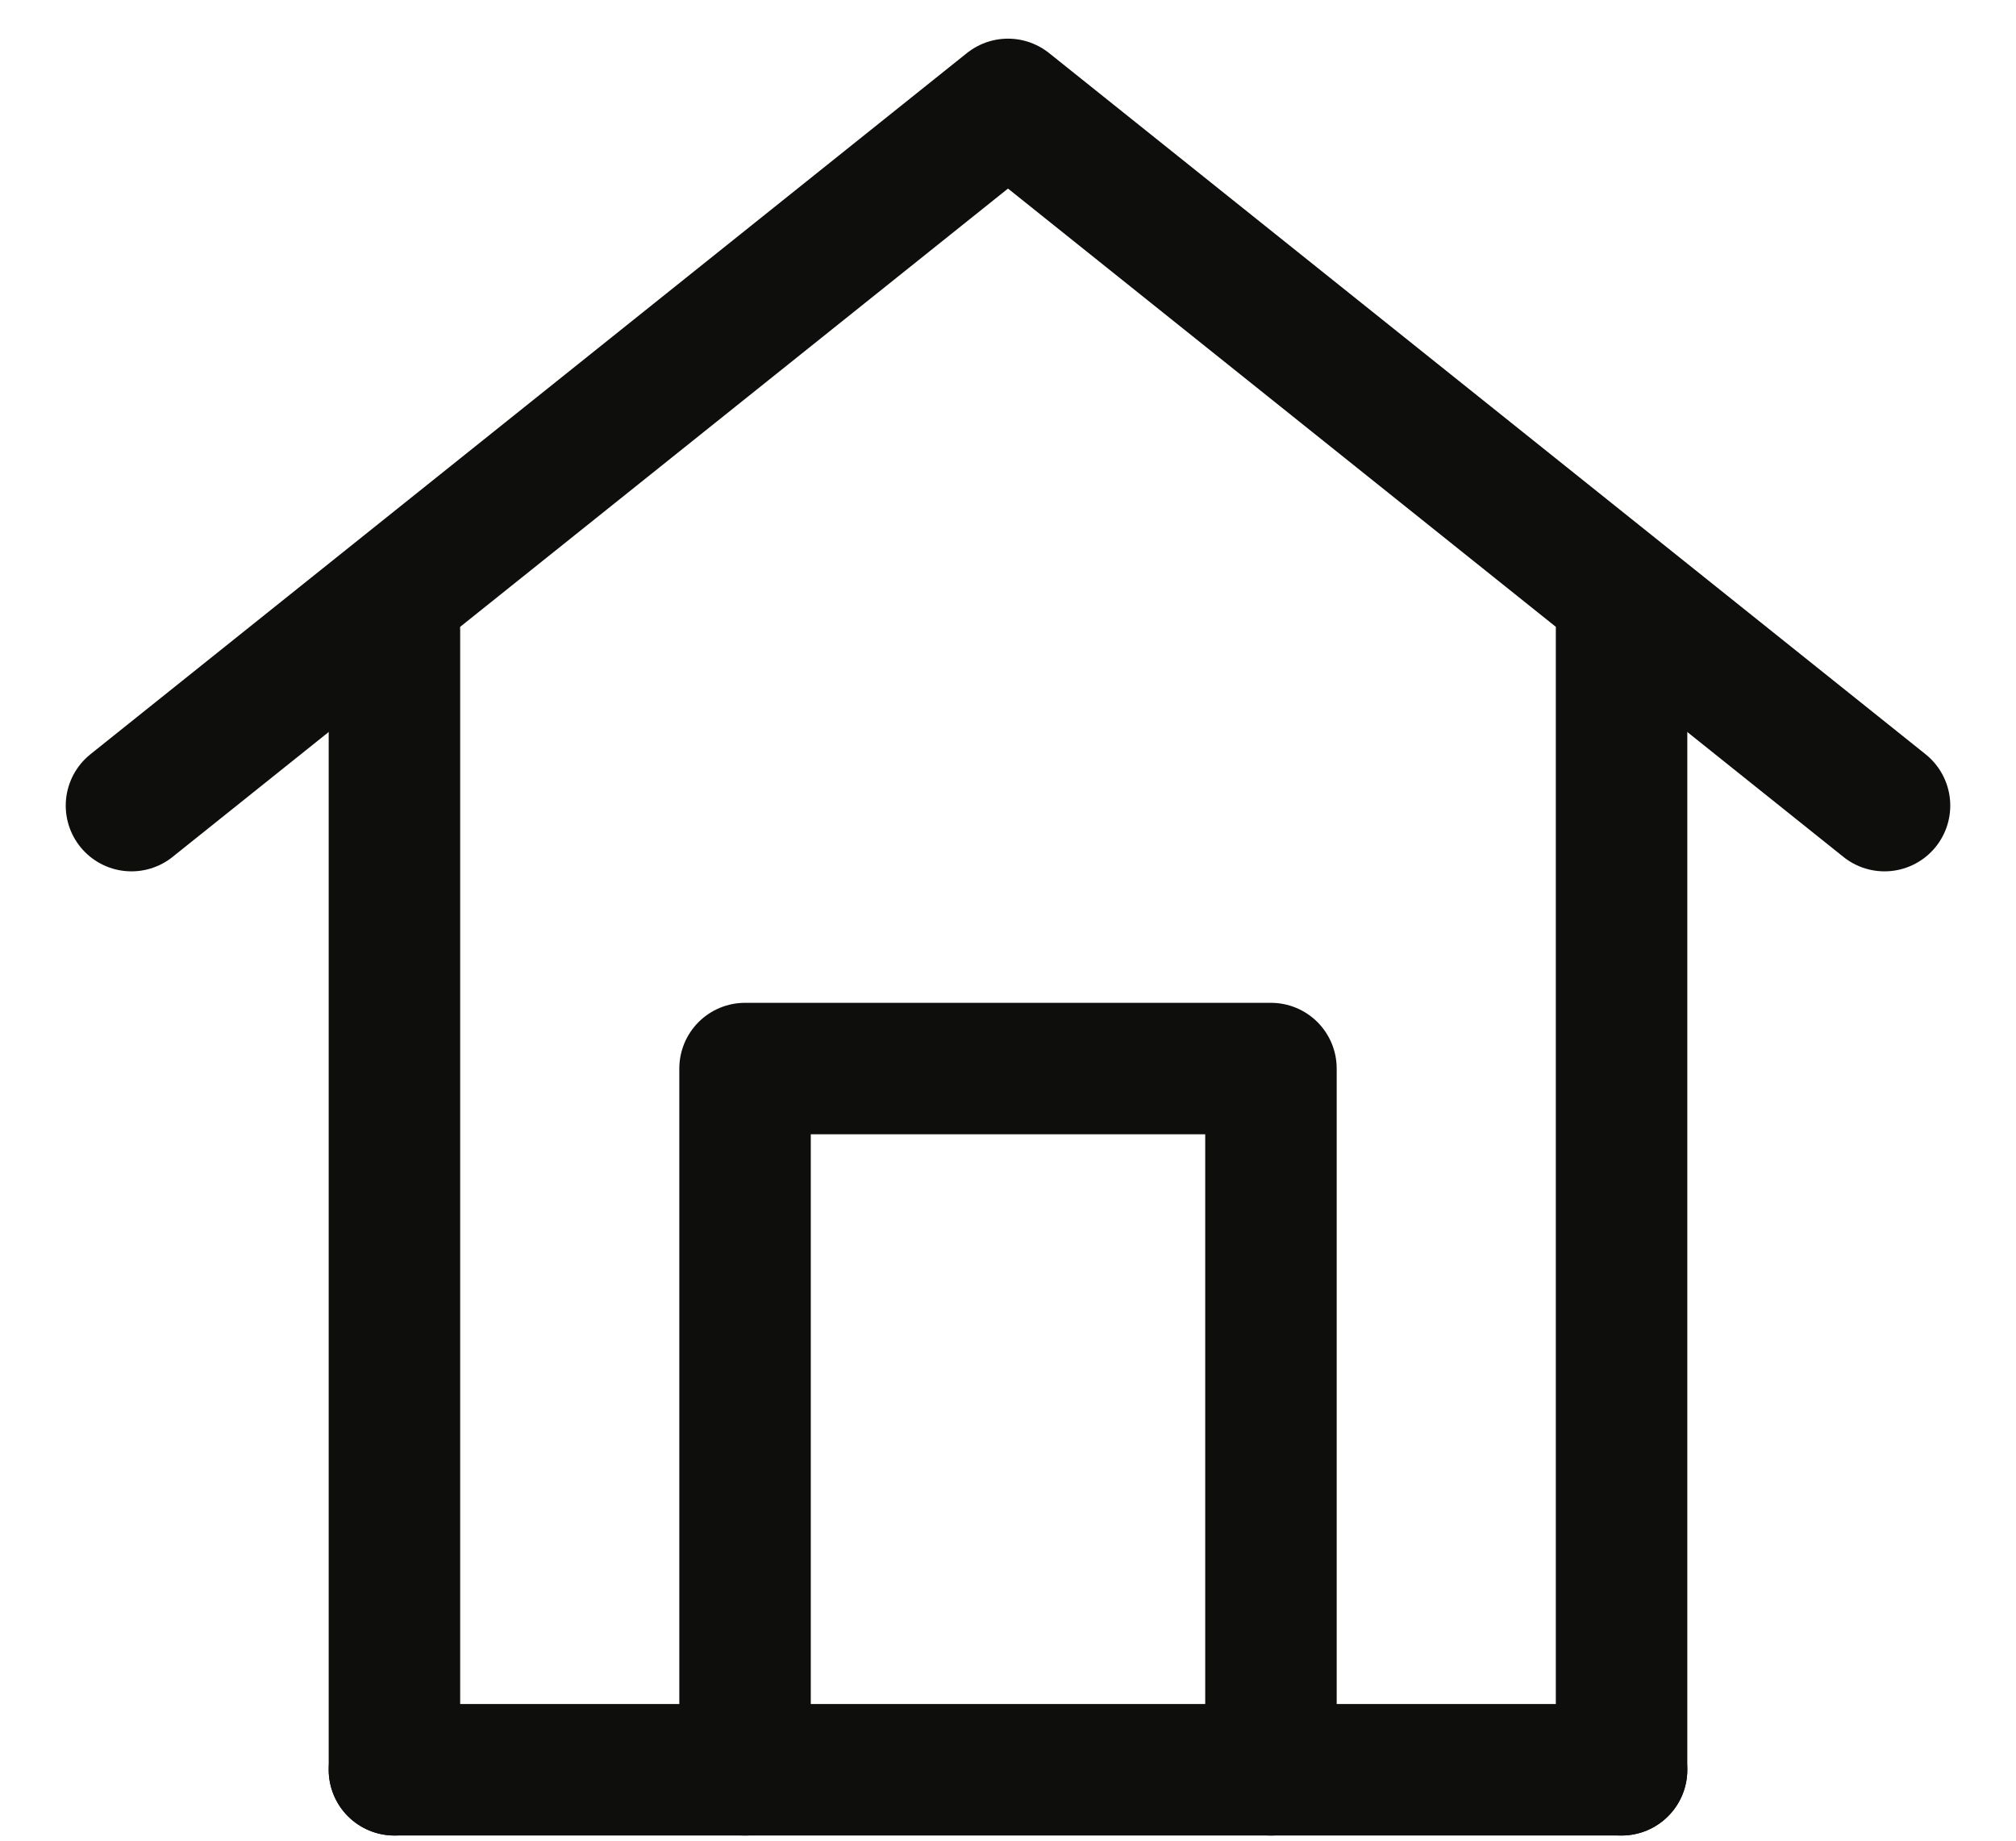 <svg width="23" height="21" viewBox="0 0 23 21" fill="none" xmlns="http://www.w3.org/2000/svg">
    <path d="M4.5 20.191H18.5" stroke="#0E0E0D" stroke-width="1.5" stroke-linecap="round" stroke-linejoin="round"/>
    <path d="M4.5 20.191V7.191M18.5 20.191V7.191" stroke="#0E0E0D" stroke-width="1.5" stroke-linecap="round"
          stroke-linejoin="round"/>
    <path d="M8.5 20.191V12.191H14.5V20.191" stroke="#0E0E0D" stroke-width="1.5" stroke-linecap="round"
          stroke-linejoin="round"/>
    <path d="M1.5 9.191L11.5 1.191L21.5 9.191" stroke="#0E0E0D" stroke-width="1.5" stroke-linecap="round"
          stroke-linejoin="round"/>
</svg>
